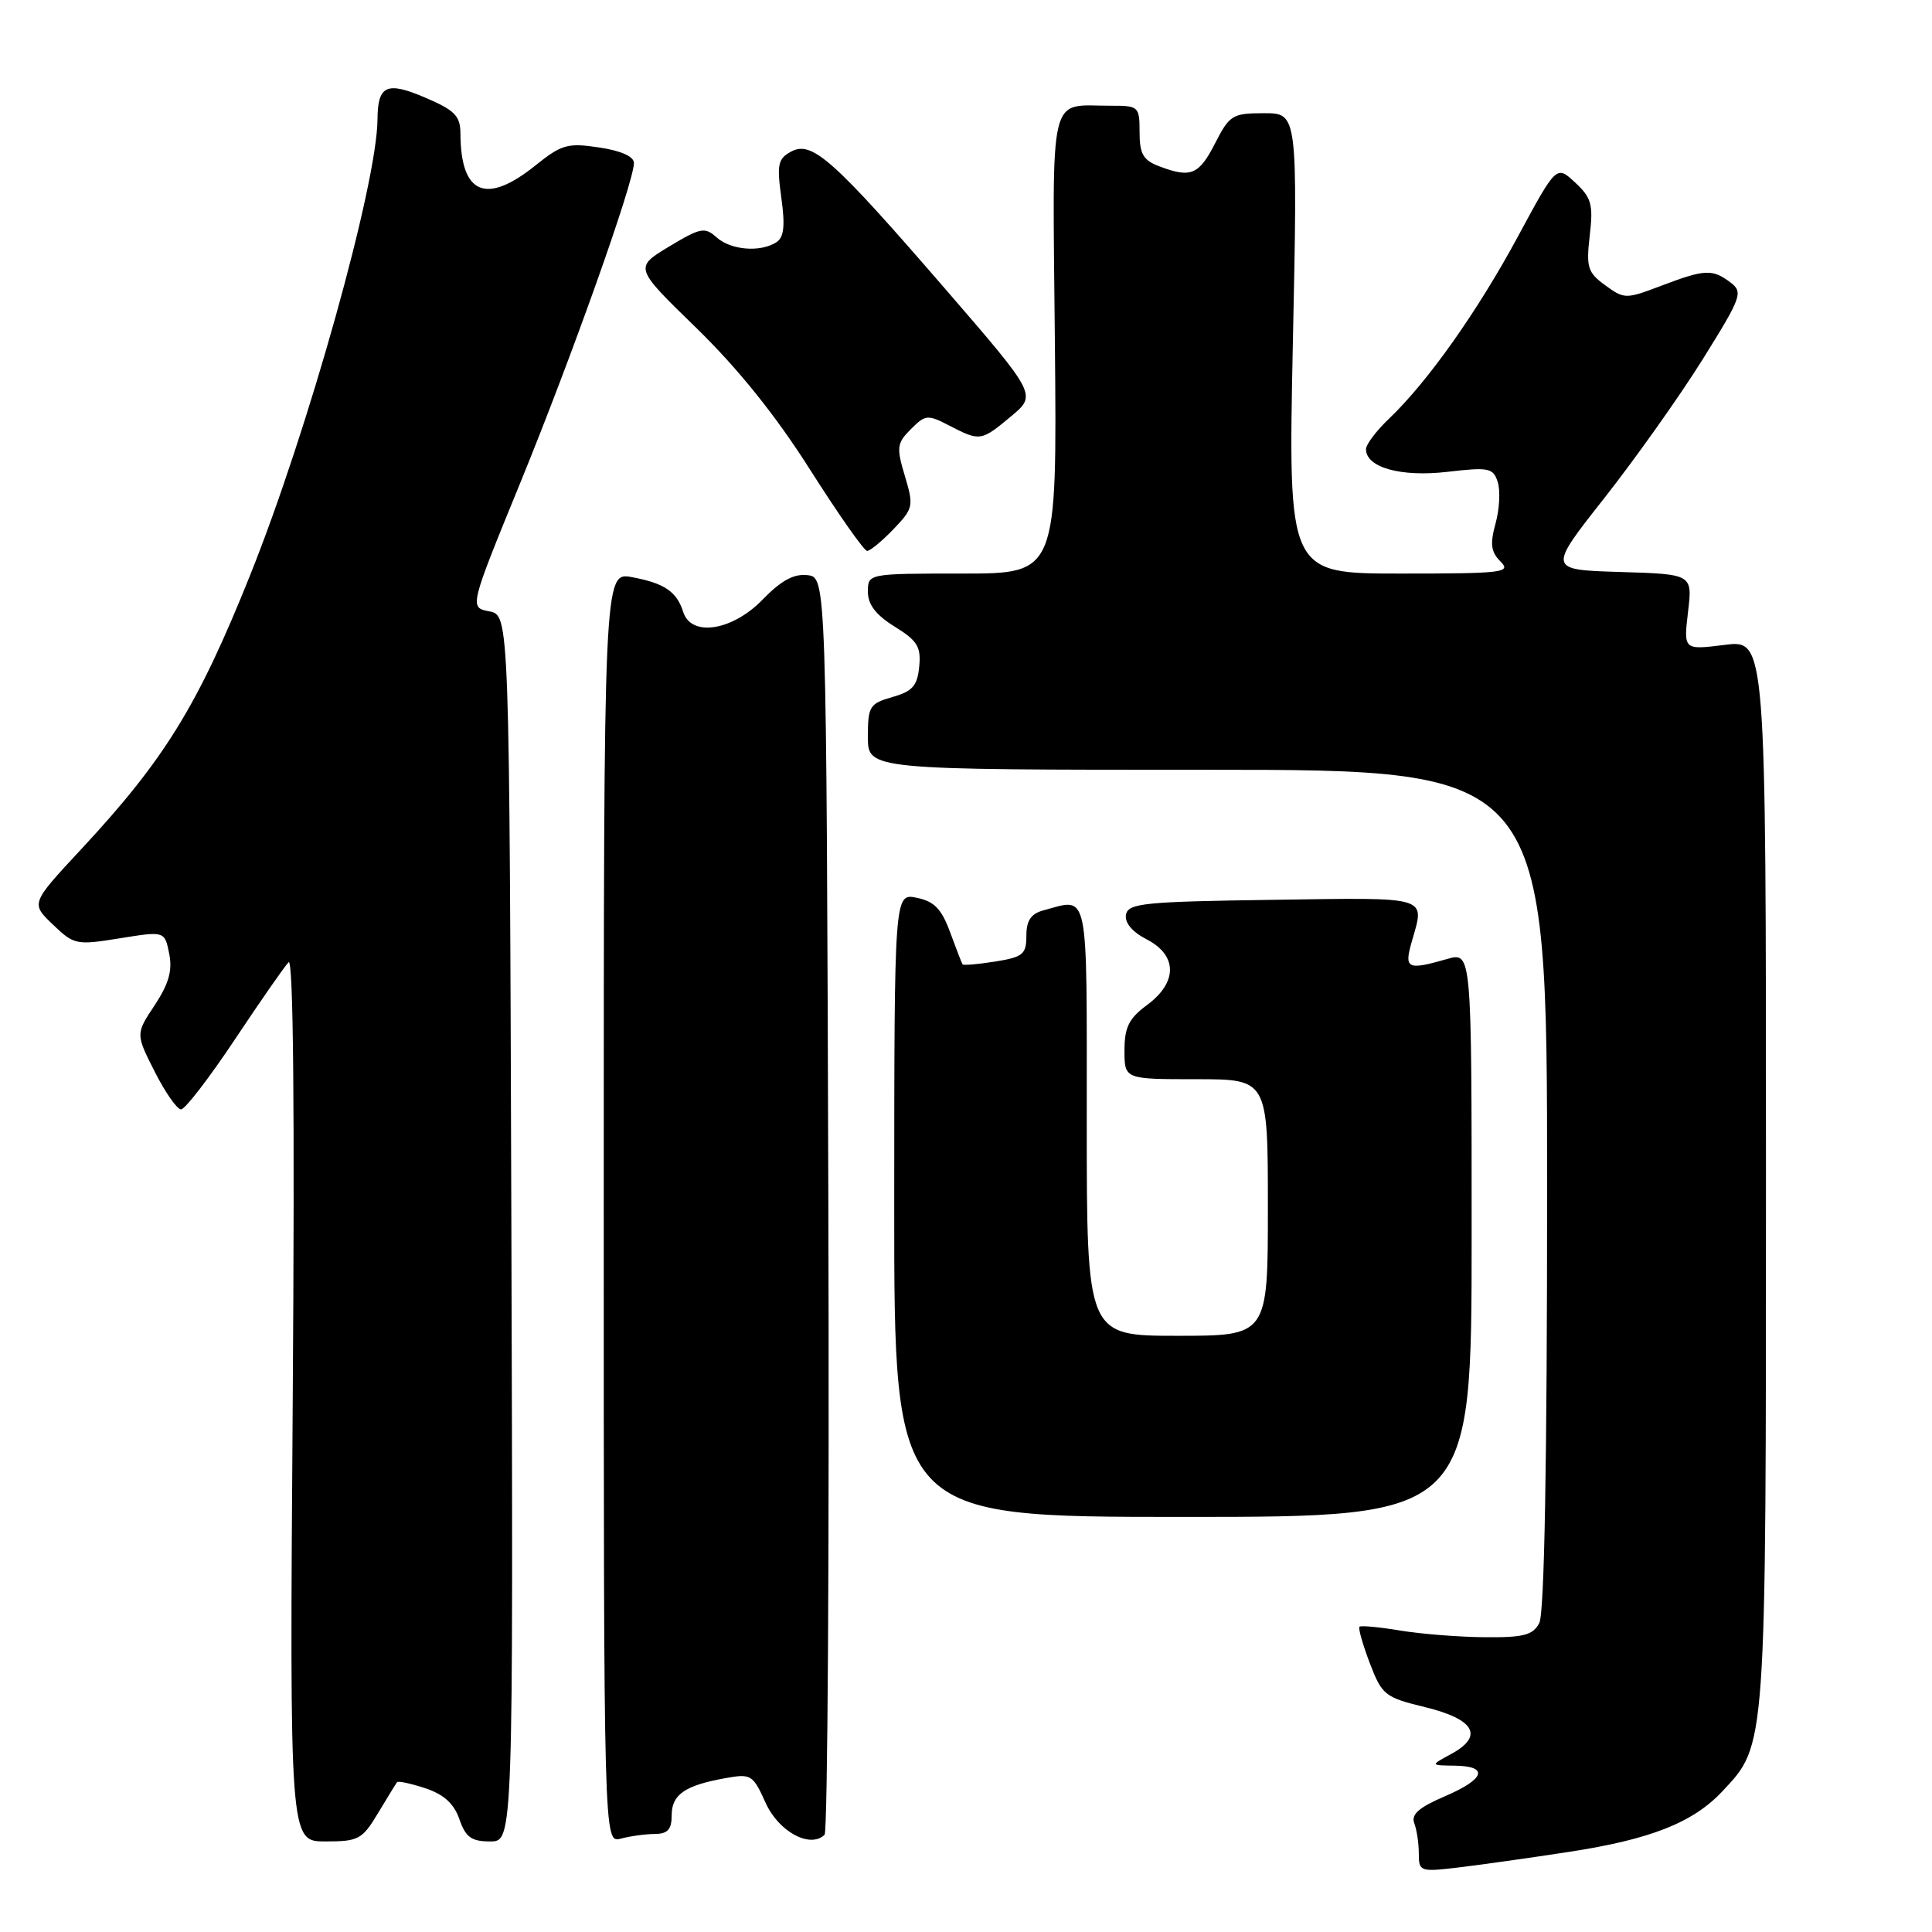 <?xml version="1.0" encoding="UTF-8" standalone="no"?>
<!DOCTYPE svg PUBLIC "-//W3C//DTD SVG 1.1//EN" "http://www.w3.org/Graphics/SVG/1.1/DTD/svg11.dtd" >
<svg xmlns="http://www.w3.org/2000/svg" xmlns:xlink="http://www.w3.org/1999/xlink" version="1.1" viewBox="0 0 256 256">
 <g >
 <path fill="currentColor"
d=" M 207.92 245.38 C 218.69 243.73 224.33 241.51 228.21 237.37 C 234.08 231.10 234.00 232.27 234.00 155.26 C 234.00 84.77 234.00 84.77 228.54 85.45 C 223.08 86.13 223.08 86.13 223.67 81.10 C 224.27 76.08 224.27 76.08 214.68 75.79 C 205.09 75.50 205.09 75.50 212.58 66.00 C 216.69 60.77 222.55 52.52 225.59 47.65 C 230.77 39.35 231.00 38.72 229.30 37.43 C 226.91 35.62 225.90 35.67 220.16 37.85 C 215.42 39.65 215.24 39.65 212.70 37.80 C 210.37 36.10 210.16 35.43 210.65 31.20 C 211.13 27.10 210.88 26.20 208.72 24.19 C 206.24 21.88 206.24 21.88 201.18 31.25 C 195.83 41.19 189.18 50.59 184.09 55.44 C 182.39 57.05 181.00 58.89 181.00 59.52 C 181.00 61.95 185.64 63.24 191.80 62.52 C 197.30 61.88 197.86 62.00 198.46 63.88 C 198.82 65.01 198.69 67.47 198.17 69.36 C 197.42 72.08 197.55 73.12 198.82 74.40 C 200.30 75.87 199.21 76.00 185.55 76.00 C 170.68 76.00 170.68 76.00 171.31 45.50 C 171.95 15.00 171.95 15.00 167.49 15.00 C 163.31 15.00 162.92 15.24 161.00 19.00 C 158.86 23.19 157.78 23.63 153.57 22.02 C 151.48 21.23 151.00 20.39 151.00 17.52 C 151.00 14.12 150.88 14.00 147.25 14.01 C 138.81 14.04 139.46 11.27 139.78 45.55 C 140.06 76.00 140.06 76.00 127.53 76.00 C 115.00 76.00 115.00 76.00 115.00 78.42 C 115.00 80.11 116.07 81.50 118.55 83.03 C 121.56 84.89 122.06 85.71 121.80 88.33 C 121.56 90.87 120.91 91.61 118.25 92.36 C 115.22 93.23 115.00 93.59 115.00 97.64 C 115.00 102.00 115.00 102.00 160.00 102.00 C 205.00 102.00 205.00 102.00 205.00 157.57 C 205.00 193.96 204.64 213.80 203.96 215.07 C 203.11 216.67 201.87 216.99 196.71 216.94 C 193.30 216.91 188.25 216.51 185.50 216.05 C 182.75 215.59 180.34 215.37 180.14 215.55 C 179.95 215.73 180.56 217.89 181.50 220.36 C 183.12 224.61 183.50 224.91 188.85 226.21 C 195.40 227.81 196.65 230.04 192.31 232.40 C 189.50 233.92 189.50 233.92 192.75 233.96 C 197.35 234.02 196.78 235.74 191.40 238.04 C 188.00 239.50 186.95 240.43 187.40 241.59 C 187.73 242.46 188.00 244.27 188.00 245.62 C 188.00 247.99 188.17 248.05 193.25 247.45 C 196.14 247.10 202.74 246.18 207.92 245.38 Z  M 50.09 240.25 C 51.33 238.19 52.46 236.34 52.61 236.15 C 52.75 235.96 54.44 236.32 56.35 236.95 C 58.80 237.76 60.15 238.98 60.87 241.05 C 61.70 243.45 62.47 244.00 64.95 244.00 C 68.01 244.00 68.01 244.00 67.76 162.76 C 67.50 81.52 67.50 81.52 64.84 81.01 C 62.18 80.50 62.18 80.50 68.93 64.00 C 75.75 47.32 84.00 24.12 84.00 21.60 C 84.00 20.74 82.29 19.97 79.39 19.54 C 75.22 18.91 74.41 19.14 70.95 21.92 C 64.40 27.18 61.05 25.77 61.01 17.71 C 61.00 15.36 60.29 14.62 56.33 12.93 C 51.24 10.75 50.05 11.29 50.02 15.82 C 49.96 24.40 40.82 57.09 33.12 76.27 C 26.20 93.53 21.78 100.69 10.69 112.60 C 4.08 119.71 4.08 119.71 7.00 122.50 C 9.81 125.20 10.11 125.26 15.87 124.33 C 21.82 123.37 21.82 123.37 22.42 126.37 C 22.87 128.59 22.37 130.35 20.50 133.19 C 17.97 137.00 17.97 137.00 20.50 142.00 C 21.89 144.75 23.46 147.00 23.99 147.00 C 24.52 147.00 27.72 142.84 31.11 137.75 C 34.50 132.66 37.70 128.05 38.24 127.50 C 38.87 126.85 39.06 147.21 38.79 185.25 C 38.37 244.00 38.37 244.00 43.11 244.00 C 47.51 244.00 47.99 243.74 50.09 240.25 Z  M 86.75 243.01 C 88.47 243.00 89.00 242.42 89.00 240.54 C 89.00 237.79 90.75 236.58 96.09 235.62 C 99.52 235.00 99.76 235.14 101.45 238.89 C 103.18 242.71 107.34 244.97 109.26 243.12 C 109.67 242.72 109.90 205.06 109.76 159.44 C 109.50 76.50 109.50 76.50 106.99 76.21 C 105.19 76.00 103.50 76.92 101.04 79.46 C 97.03 83.59 91.59 84.44 90.53 81.09 C 89.67 78.39 88.05 77.28 83.75 76.48 C 80.00 75.78 80.00 75.78 80.00 160.01 C 80.00 244.23 80.00 244.23 82.25 243.63 C 83.49 243.30 85.51 243.02 86.75 243.01 Z  M 195.00 163.57 C 195.00 126.14 195.00 126.14 191.76 127.07 C 186.45 128.59 186.03 128.38 187.07 124.76 C 188.81 118.67 189.67 118.93 168.76 119.23 C 151.62 119.47 149.49 119.68 149.20 121.19 C 149.00 122.26 150.01 123.47 151.94 124.47 C 156.03 126.58 156.06 130.16 152.00 133.16 C 149.58 134.95 149.00 136.11 149.00 139.19 C 149.00 143.00 149.00 143.00 158.50 143.00 C 168.00 143.00 168.00 143.00 168.00 160.00 C 168.00 177.00 168.00 177.00 156.00 177.00 C 144.00 177.00 144.00 177.00 144.00 148.50 C 144.00 117.26 144.36 118.99 138.25 120.63 C 136.61 121.07 136.00 121.98 136.00 123.99 C 136.00 126.45 135.55 126.82 131.87 127.41 C 129.59 127.77 127.65 127.94 127.54 127.78 C 127.44 127.63 126.70 125.72 125.90 123.54 C 124.76 120.43 123.80 119.44 121.47 118.96 C 118.50 118.35 118.50 118.35 118.49 159.68 C 118.48 201.00 118.48 201.00 156.74 201.00 C 195.00 201.00 195.00 201.00 195.00 163.57 Z  M 118.39 70.12 C 121.03 67.36 121.09 67.05 119.90 63.07 C 118.76 59.27 118.84 58.72 120.70 56.86 C 122.63 54.93 122.91 54.90 125.82 56.41 C 129.86 58.50 130.01 58.47 133.98 55.16 C 137.38 52.32 137.38 52.32 125.28 38.32 C 110.36 21.07 107.60 18.61 104.84 20.08 C 103.08 21.03 102.92 21.77 103.53 26.20 C 104.05 29.96 103.88 31.46 102.86 32.11 C 100.72 33.47 96.82 33.14 94.95 31.45 C 93.39 30.05 92.82 30.16 88.64 32.68 C 84.04 35.46 84.04 35.46 92.29 43.48 C 97.80 48.85 102.79 55.06 107.35 62.25 C 111.10 68.16 114.50 73.00 114.90 73.00 C 115.30 73.00 116.87 71.70 118.39 70.12 Z "/>
</g>
</svg>